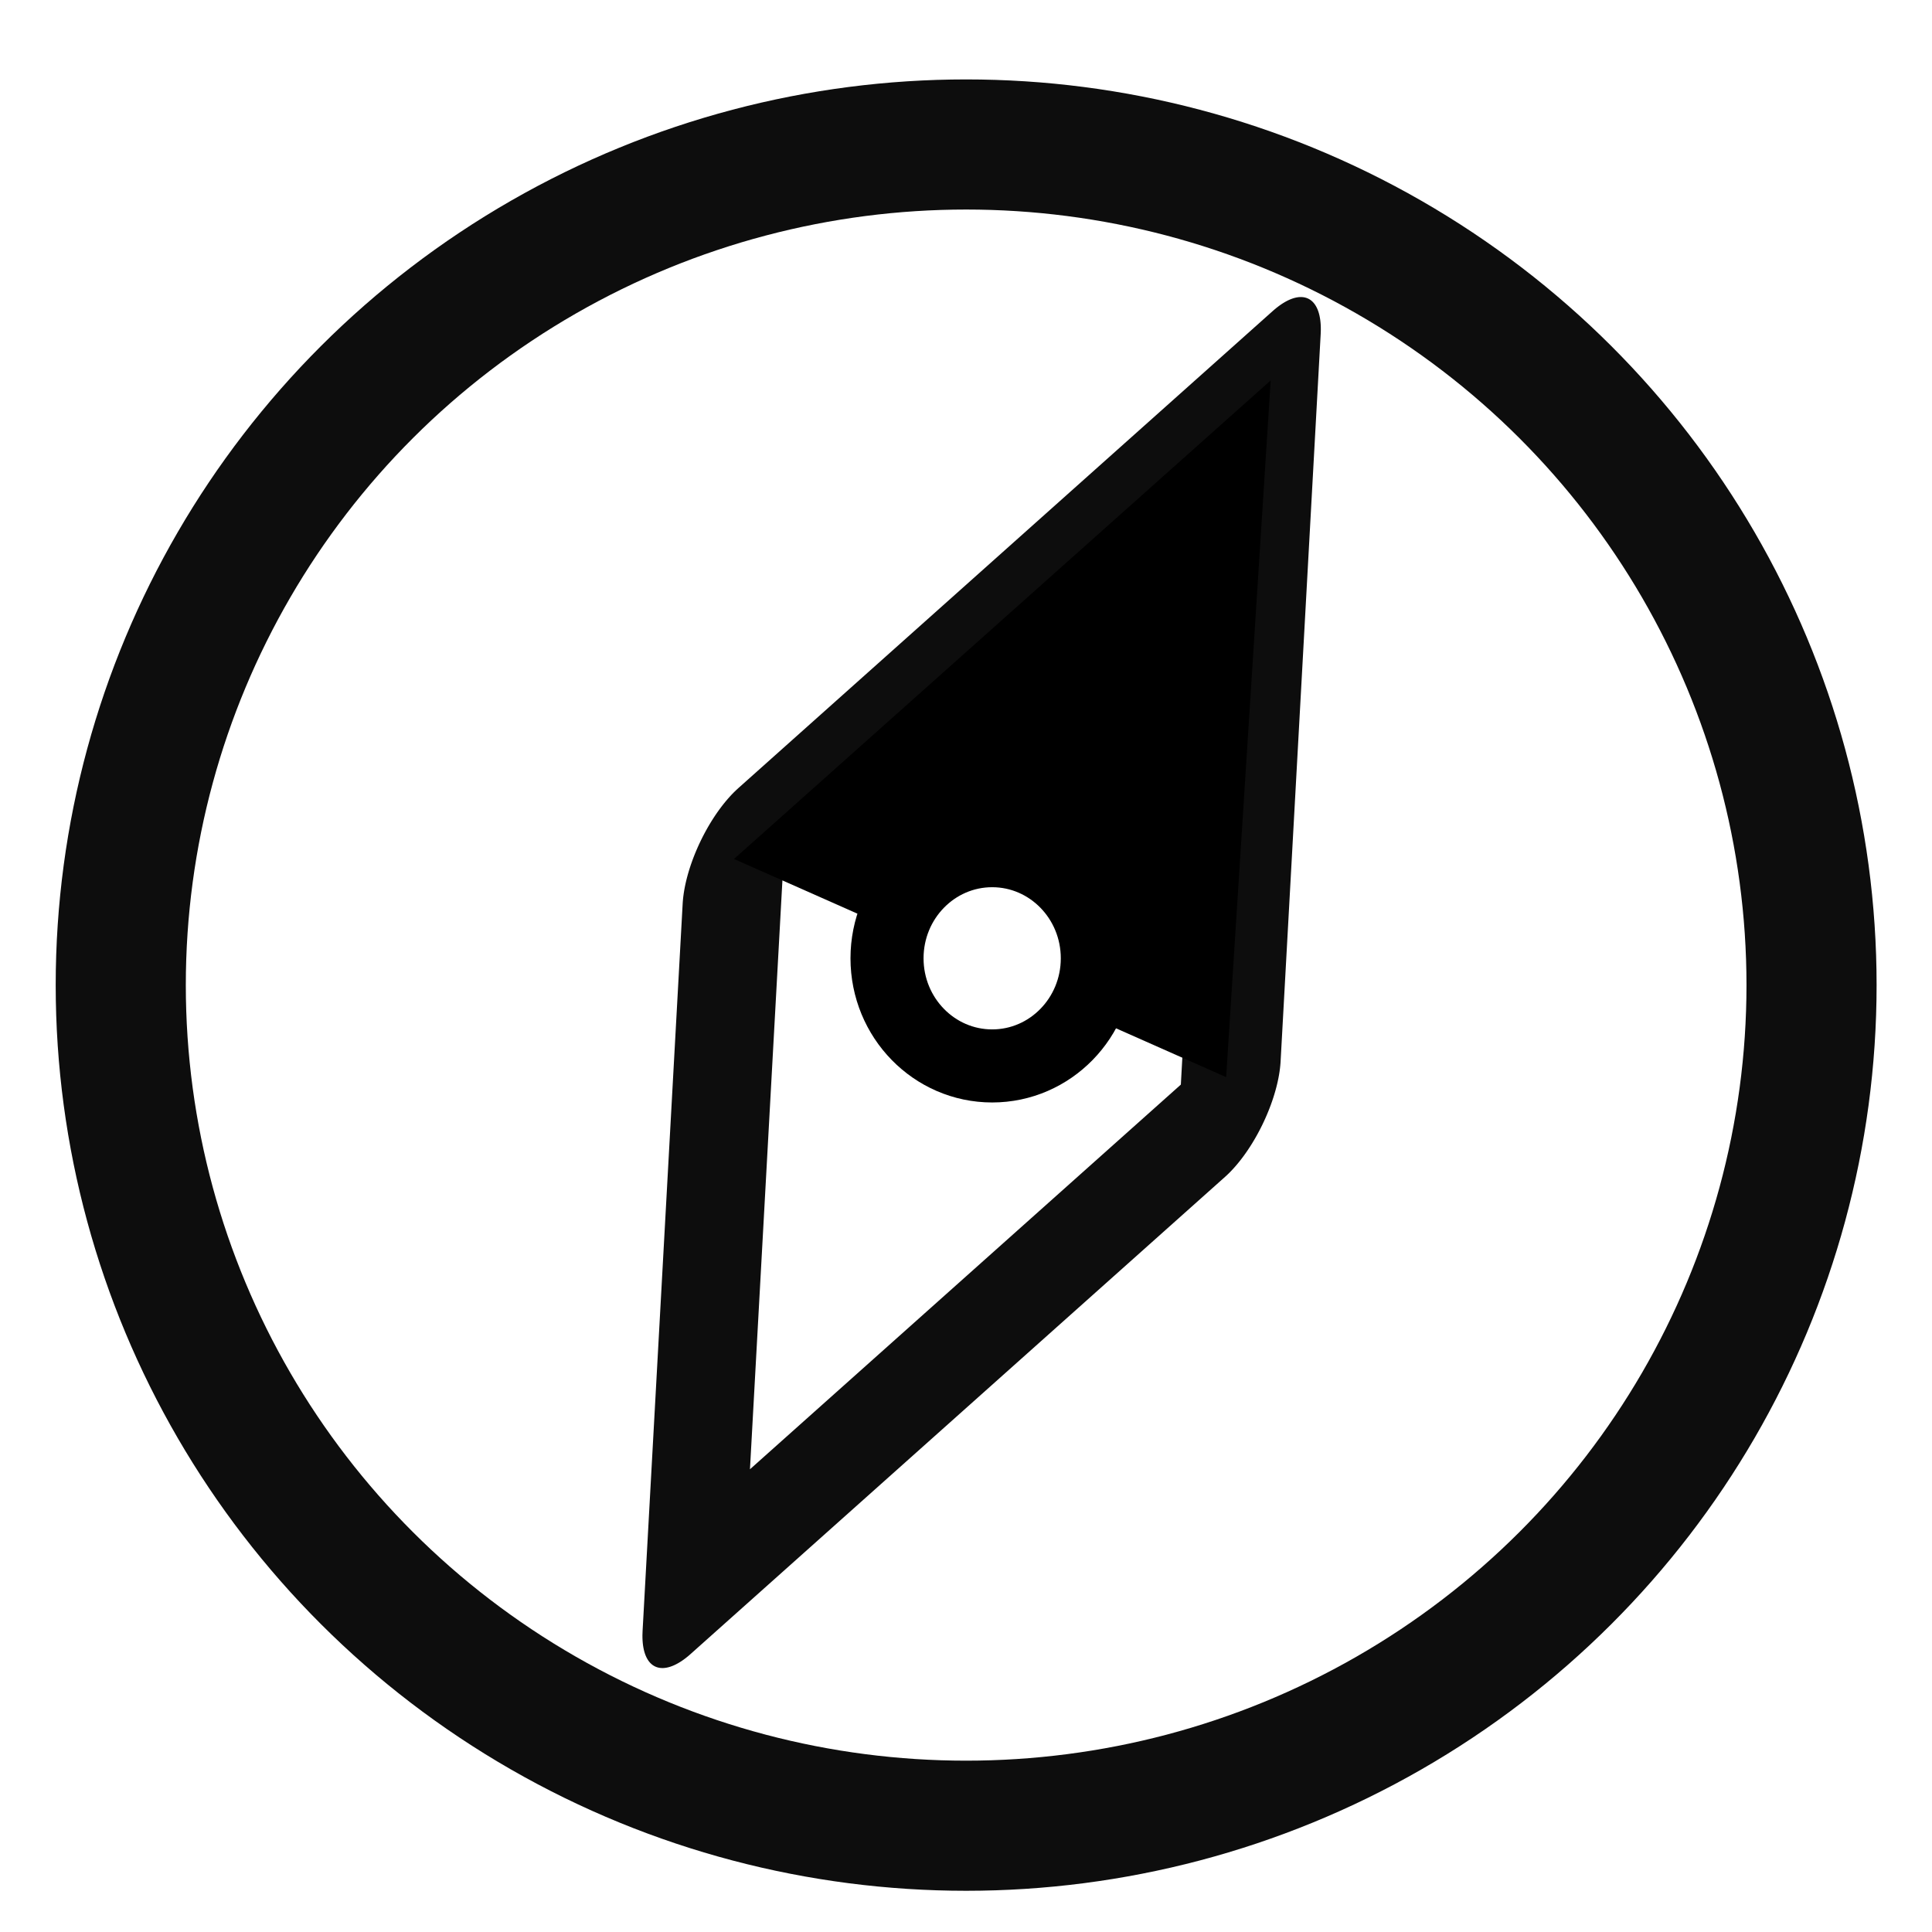 <?xml version="1.0" encoding="UTF-8" standalone="no"?>
<svg
   xmlns:dc="http://purl.org/dc/elements/1.1/"
   xmlns:cc="http://creativecommons.org/ns#"
   xmlns:rdf="http://www.w3.org/1999/02/22-rdf-syntax-ns#"
   xmlns:svg="http://www.w3.org/2000/svg"
   xmlns="http://www.w3.org/2000/svg"
   xmlns:sodipodi="http://sodipodi.sourceforge.net/DTD/sodipodi-0.dtd"
   xmlns:inkscape="http://www.inkscape.org/namespaces/inkscape"
   sodipodi:docname="mag.svg"
   inkscape:version="1.0 (6e3e5246a0, 2020-05-07)"
   id="svg8"
   version="1.1"
   viewBox="0 0 400 400"
   height="400mm"
   width="400mm">
  <defs
     id="defs2">
    <inkscape:path-effect
       message="Use fill-rule evenodd on &lt;b&gt;fill and stroke&lt;/b&gt; dialog if no flatten result after convert clip to paths."
       hide_clip="false"
       flatten="false"
       inverse="true"
       lpeversion="1"
       is_visible="true"
       id="path-effect865"
       effect="powerclip" />
    <inkscape:path-effect
       lpeversion="1"
       is_visible="true"
       id="path-effect860"
       effect="spiro" />
    <inkscape:path-effect
       effect="spiro"
       id="path-effect841"
       is_visible="true"
       lpeversion="1" />
    <inkscape:path-effect
       lpeversion="1"
       is_visible="true"
       id="path-effect899"
       effect="spiro" />
    <inkscape:path-effect
       effect="spiro"
       id="path-effect877"
       is_visible="true"
       lpeversion="1" />
    <inkscape:path-effect
       effect="spiro"
       id="path-effect858"
       is_visible="true"
       lpeversion="1" />
    <inkscape:path-effect
       lpeversion="1"
       is_visible="true"
       id="path-effect839"
       effect="spiro" />
    <clipPath
       id="clipPath861"
       clipPathUnits="userSpaceOnUse">
      <ellipse
         d="m 223.949,199.781 a 18.515,17.605 0 0 1 -18.515,17.605 18.515,17.605 0 0 1 -18.515,-17.605 18.515,17.605 0 0 1 18.515,-17.605 18.515,17.605 0 0 1 18.515,17.605"
         ry="17.605"
         rx="18.515"
         cy="199.781"
         cx="205.434"
         id="ellipse863"
         style="display:none;opacity:1;fill:none;stroke:#000000;stroke-width:24.2;stroke-linecap:round;stroke-linejoin:round;stroke-miterlimit:4;stroke-dasharray:none;paint-order:stroke markers fill;stop-color:#000000" />
      <path
         d="M 146.969,73.761 H 268.083 V 228.011 H 146.969 Z M 223.949,199.781 a 18.515,17.605 0 0 0 -18.515,-17.605 18.515,17.605 0 0 0 -18.515,17.605 18.515,17.605 0 0 0 18.515,17.605 18.515,17.605 0 0 0 18.515,-17.605"
         class="powerclip"
         style="opacity:1;fill:none;stroke:#000000;stroke-width:24.2;stroke-linecap:round;stroke-linejoin:round;stroke-miterlimit:4;stroke-dasharray:none;paint-order:stroke markers fill;stop-color:#000000"
         id="lpe_path-effect865" />
    </clipPath>
  </defs>
  <sodipodi:namedview
     inkscape:window-maximized="1"
     inkscape:window-y="27"
     inkscape:window-x="0"
     inkscape:window-height="1016"
     inkscape:window-width="1920"
     showgrid="false"
     inkscape:document-rotation="0"
     inkscape:current-layer="layer1"
     inkscape:document-units="mm"
     inkscape:cy="560"
     inkscape:cx="400"
     inkscape:zoom="0.24748737"
     inkscape:pageshadow="2"
     inkscape:pageopacity="0.0"
     borderopacity="1.0"
     bordercolor="#666666"
     pagecolor="#ffffff"
     id="base" />
  <g
     id="layer1"
     inkscape:groupmode="layer"
     inkscape:label="Layer 1">
    <ellipse
       ry="174.042"
       rx="175.03"
       cy="203.955"
       cx="200.031"
       id="path839"
       style="opacity:0.948;fill:none;stroke:#000000;stroke-width:26.939;stroke-linecap:round;stroke-linejoin:round;stroke-miterlimit:4;stroke-dasharray:none;paint-order:stroke markers fill;stop-color:#000000" />
    <rect
       transform="matrix(-0.055,0.998,-0.746,0.666,0,0)"
       y="-376.502"
       x="330.152"
       height="148.328"
       width="150.884"
       id="rect841"
       style="opacity:0.948;fill:none;stroke:#000000;stroke-width:28.744;stroke-linecap:round;stroke-linejoin:round;stroke-miterlimit:4;stroke-dasharray:none;paint-order:stroke markers fill;stop-color:#000000" />
    <path
       inkscape:original-d="M 152.21778,177.80017 262.92617,79.083949 253.73861,222.80719 Z"
       inkscape:path-effect="#path-effect865"
       clip-path="url(#clipPath861)"
       id="path847"
       d="M 152.218,177.8 262.926,79.084 253.739,222.807 Z"
       style="fill:#000000;stroke:#000000;stroke-width:0.272px;stroke-linecap:butt;stroke-linejoin:miter;stroke-opacity:1" />
    <ellipse
       style="opacity:1;fill:none;stroke:#000000;stroke-width:15.128;stroke-linecap:round;stroke-linejoin:round;stroke-miterlimit:4;stroke-dasharray:none;paint-order:stroke markers fill;stop-color:#000000"
       id="path849"
       cx="205.419"
       cy="198.407"
       rx="21.771"
       ry="22.283" />
  </g>
</svg>
